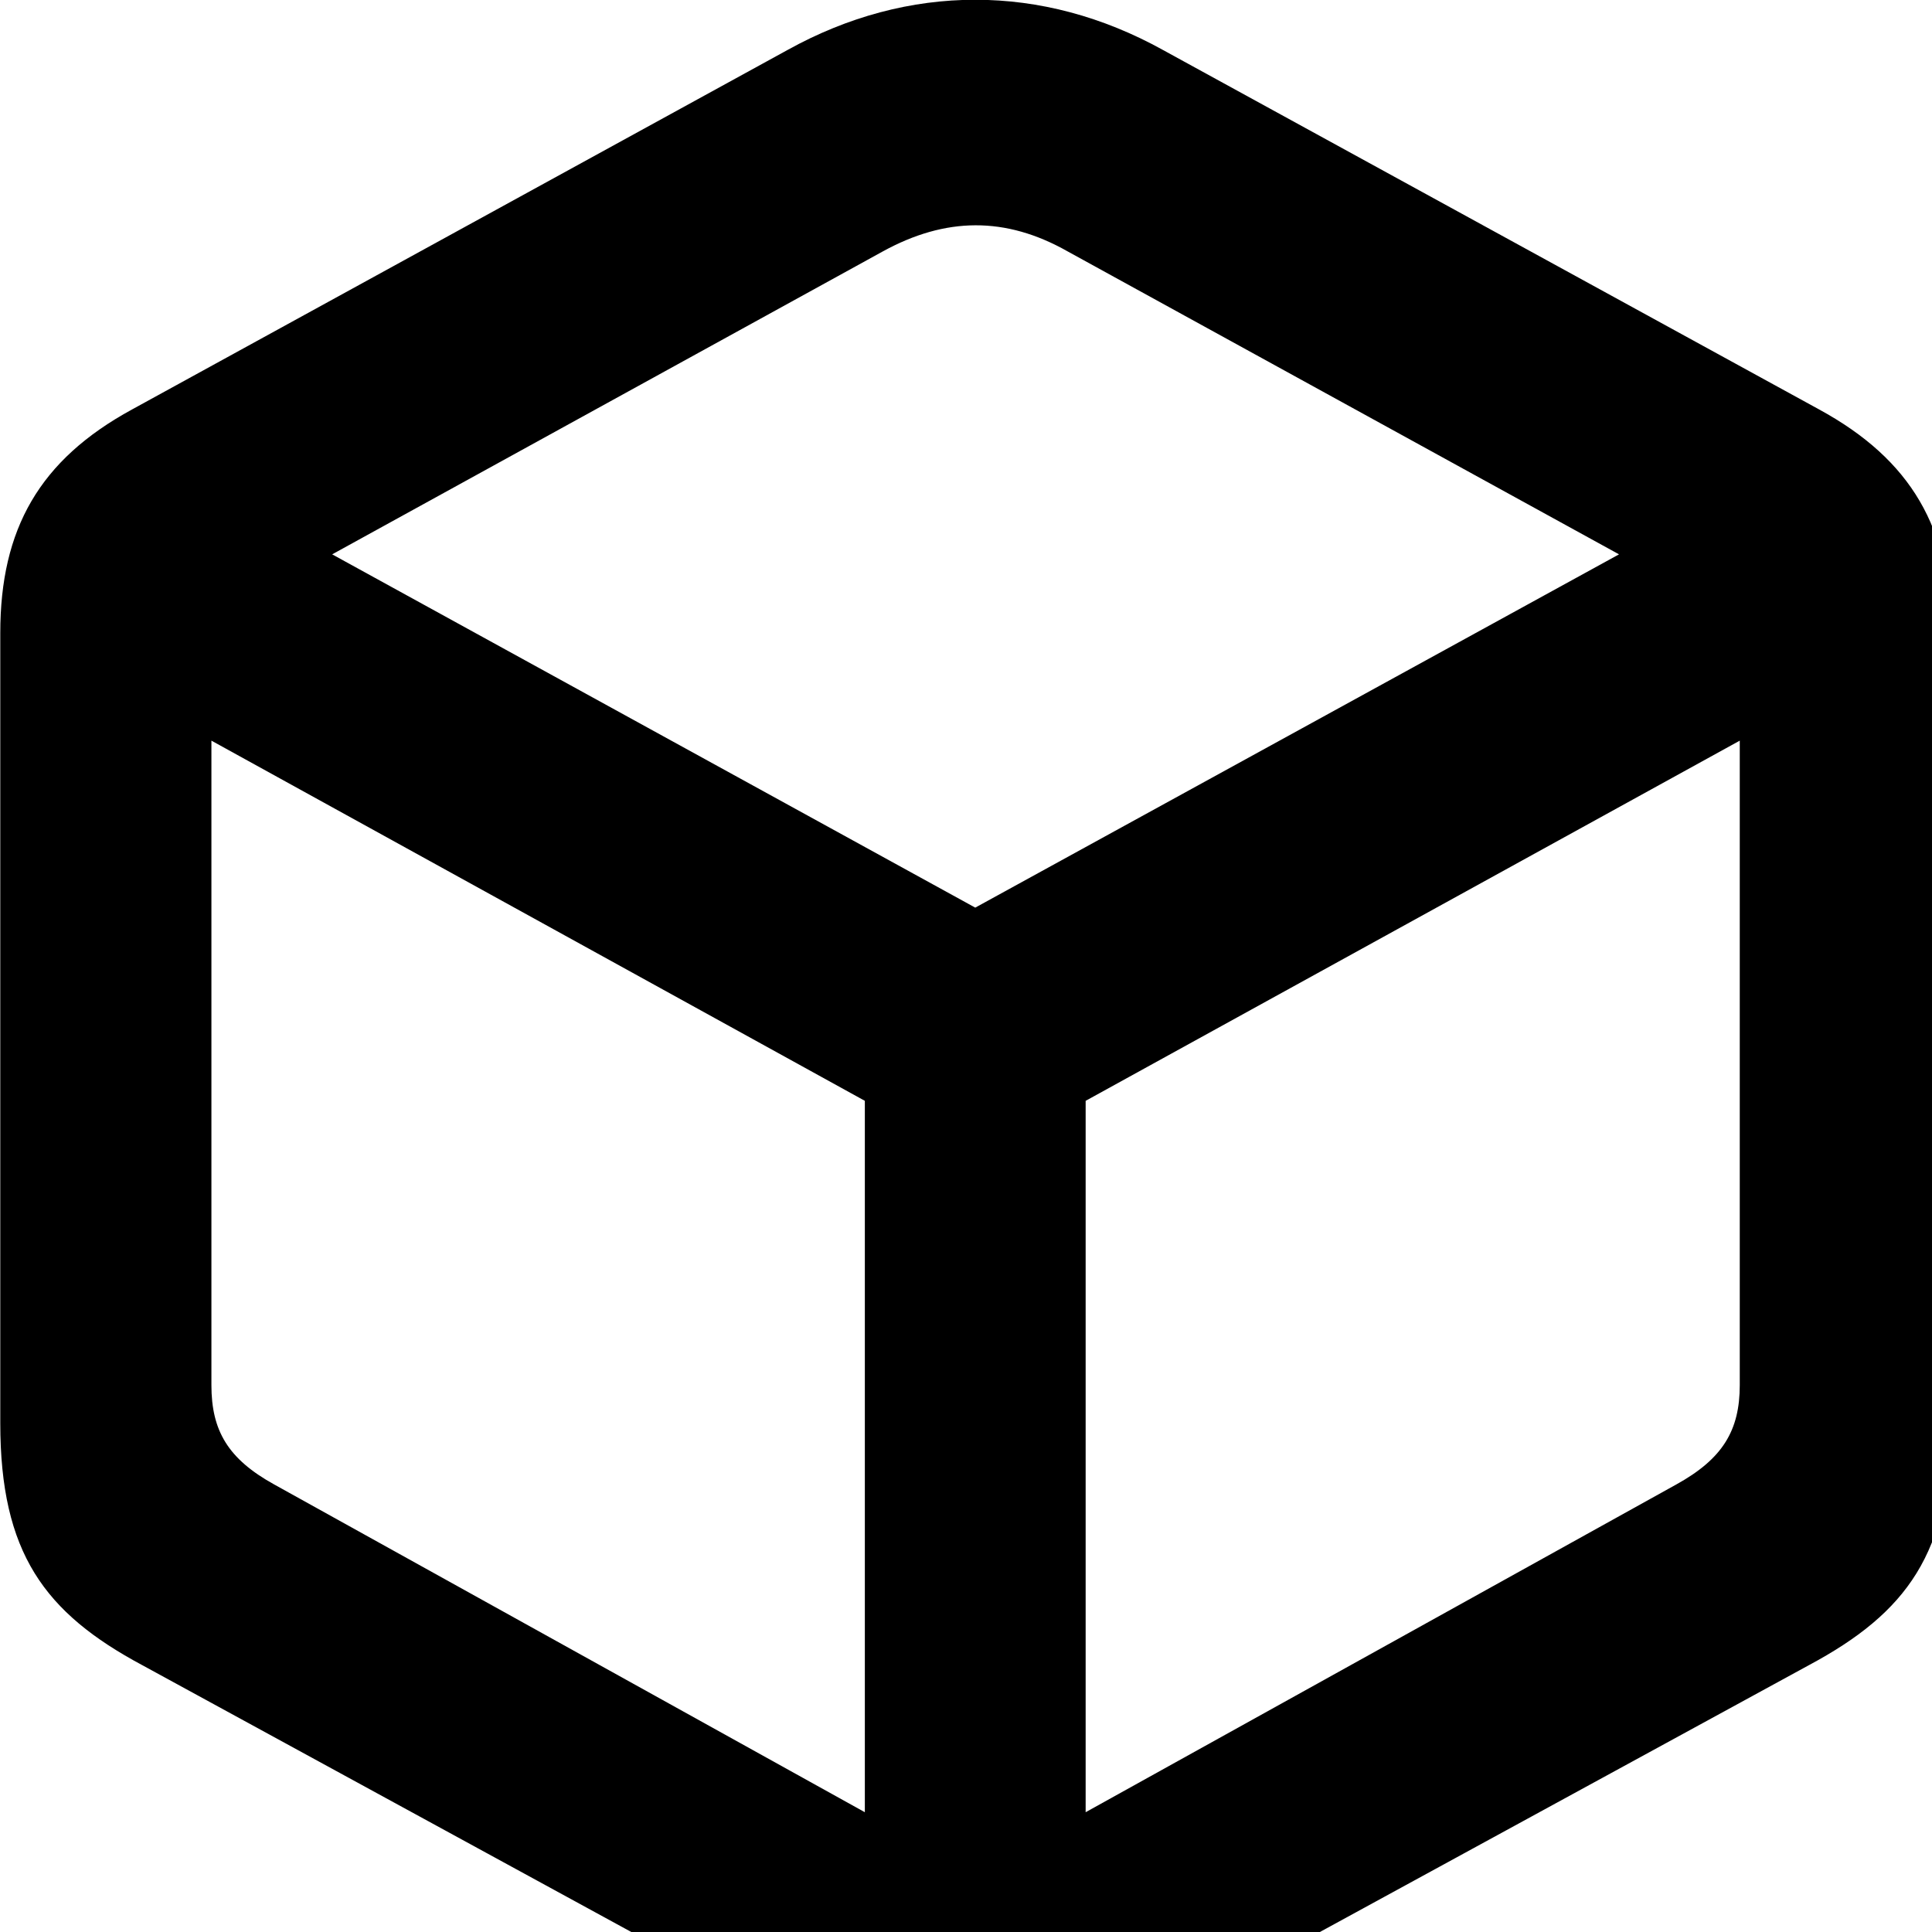 <svg xmlns="http://www.w3.org/2000/svg" viewBox="0 0 28 28" width="28" height="28">
  <path d="M2.064 24.134L12.364 29.754C13.574 30.414 14.694 30.414 15.914 29.754L26.214 24.134C27.634 23.374 28.274 22.504 28.274 20.624V9.174C28.274 7.664 27.704 6.664 26.364 5.934L16.854 0.724C15.104 -0.246 13.164 -0.246 11.414 0.724L1.914 5.934C0.574 6.664 0.004 7.664 0.004 9.174V20.624C0.004 22.504 0.644 23.374 2.064 24.134ZM14.134 13.154L4.814 8.034L12.794 3.644C13.704 3.144 14.574 3.134 15.474 3.644L23.464 8.034ZM3.974 21.514C3.304 21.144 3.064 20.734 3.064 20.074V10.734L12.534 15.954V26.264ZM24.294 21.514L15.734 26.264V15.954L25.214 10.734V20.074C25.214 20.734 24.964 21.144 24.294 21.514Z" />
</svg>